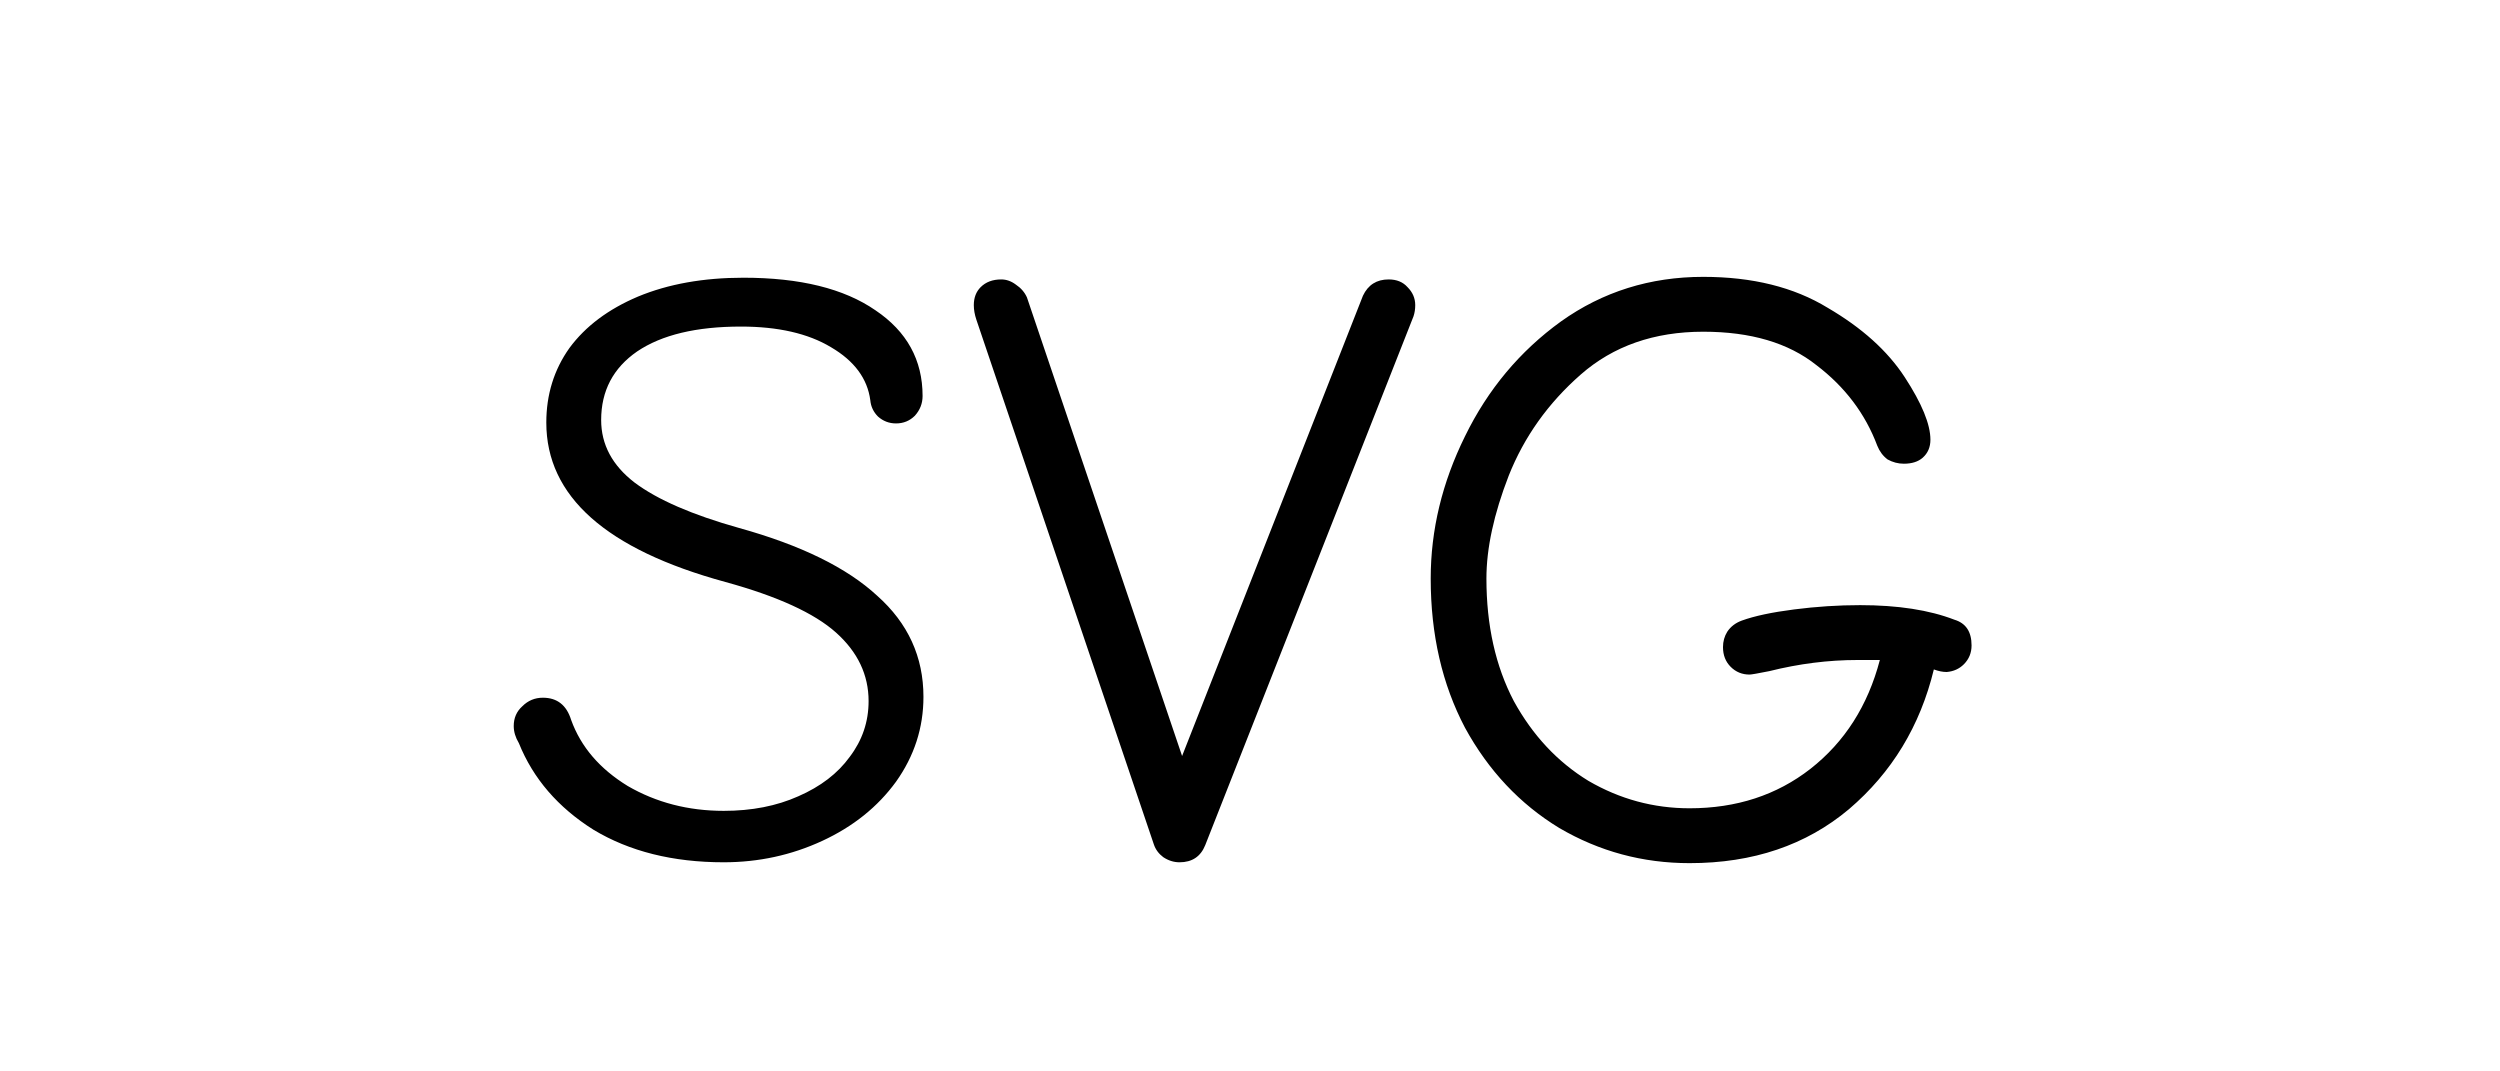 <svg width="350" height="150" viewBox="0 0 350 150" fill="none" xmlns="http://www.w3.org/2000/svg">
<path d="M101.323 120.72C94.203 120.72 88.123 119.2 83.082 116.16C78.123 113.04 74.642 109 72.642 104.04C72.162 103.24 71.922 102.44 71.922 101.64C71.922 100.52 72.323 99.6 73.123 98.88C73.922 98.08 74.882 97.68 76.002 97.68C78.002 97.68 79.323 98.72 79.963 100.8C81.323 104.56 83.963 107.64 87.882 110.04C91.882 112.36 96.362 113.52 101.323 113.52C105.243 113.52 108.723 112.84 111.763 111.48C114.883 110.12 117.283 108.28 118.963 105.96C120.723 103.64 121.603 101.04 121.603 98.16C121.603 94.48 120.083 91.28 117.043 88.56C114.003 85.84 108.843 83.48 101.563 81.48C84.843 76.92 76.483 69.48 76.483 59.16C76.483 55.24 77.562 51.76 79.722 48.72C81.963 45.68 85.162 43.28 89.323 41.52C93.562 39.76 98.483 38.88 104.083 38.88C112.003 38.88 118.163 40.4 122.563 43.44C126.963 46.4 129.162 50.4 129.162 55.44C129.162 56.48 128.803 57.4 128.083 58.2C127.363 58.92 126.483 59.28 125.443 59.28C124.483 59.28 123.643 58.96 122.923 58.32C122.283 57.68 121.923 56.92 121.843 56.04C121.443 53 119.603 50.52 116.323 48.6C113.123 46.68 108.923 45.72 103.723 45.72C97.483 45.72 92.642 46.88 89.203 49.2C85.843 51.52 84.162 54.72 84.162 58.8C84.162 62.24 85.722 65.16 88.843 67.56C92.043 69.96 96.922 72.08 103.483 73.92C112.123 76.32 118.563 79.48 122.803 83.4C127.123 87.24 129.283 91.96 129.283 97.56C129.283 101.88 128.003 105.84 125.443 109.44C122.883 112.96 119.443 115.72 115.123 117.72C110.803 119.72 106.203 120.72 101.323 120.72ZM165.133 120.72C164.333 120.72 163.573 120.48 162.853 120C162.213 119.52 161.773 118.92 161.533 118.2L136.693 44.76C136.453 44.04 136.333 43.36 136.333 42.72C136.333 41.68 136.653 40.84 137.293 40.2C138.013 39.48 138.973 39.12 140.173 39.12C140.893 39.12 141.573 39.36 142.213 39.84C142.933 40.32 143.453 40.92 143.773 41.64L165.493 105.84L190.813 41.4C191.533 39.88 192.733 39.12 194.413 39.12C195.533 39.12 196.413 39.48 197.053 40.2C197.773 40.92 198.133 41.76 198.133 42.72C198.133 43.28 198.053 43.8 197.893 44.28L168.733 118.32C168.093 119.92 166.893 120.72 165.133 120.72ZM236.539 120.84C229.979 120.84 223.899 119.2 218.299 115.92C212.779 112.56 208.379 107.88 205.099 101.88C201.899 95.8 200.299 88.84 200.299 81C200.299 74.2 201.899 67.56 205.099 61.08C208.299 54.52 212.779 49.16 218.539 45C224.379 40.84 231.019 38.76 238.459 38.76C245.339 38.76 251.139 40.2 255.859 43.08C260.659 45.88 264.259 49.12 266.659 52.8C269.059 56.48 270.259 59.4 270.259 61.56C270.259 62.6 269.899 63.44 269.179 64.08C268.539 64.64 267.659 64.92 266.539 64.92C265.739 64.92 264.979 64.72 264.259 64.32C263.619 63.84 263.139 63.2 262.819 62.4C261.139 57.92 258.299 54.16 254.299 51.12C250.379 48 245.099 46.44 238.459 46.44C231.579 46.44 225.859 48.44 221.299 52.44C216.739 56.44 213.379 61.16 211.219 66.6C209.139 71.96 208.099 76.76 208.099 81C208.099 87.56 209.379 93.28 211.939 98.16C214.579 102.96 218.059 106.68 222.379 109.32C226.779 111.88 231.499 113.16 236.539 113.16C243.099 113.16 248.739 111.32 253.459 107.64C258.259 103.88 261.499 98.8 263.179 92.4H260.059C255.979 92.4 251.859 92.92 247.699 93.96C246.099 94.28 245.179 94.44 244.939 94.44C243.899 94.44 243.019 94.08 242.299 93.36C241.579 92.64 241.219 91.72 241.219 90.6C241.219 89.8 241.419 89.08 241.819 88.44C242.299 87.72 242.979 87.2 243.859 86.88C245.619 86.24 248.059 85.72 251.179 85.32C254.299 84.92 257.379 84.72 260.419 84.72C265.699 84.72 270.099 85.4 273.619 86.76C275.219 87.24 276.019 88.44 276.019 90.36C276.019 91.4 275.659 92.28 274.939 93C274.299 93.64 273.499 94 272.539 94.08C271.979 94.08 271.379 93.96 270.739 93.72C268.819 101.64 264.859 108.16 258.859 113.28C252.859 118.32 245.419 120.84 236.539 120.84Z" fill="black"/>
</svg>
